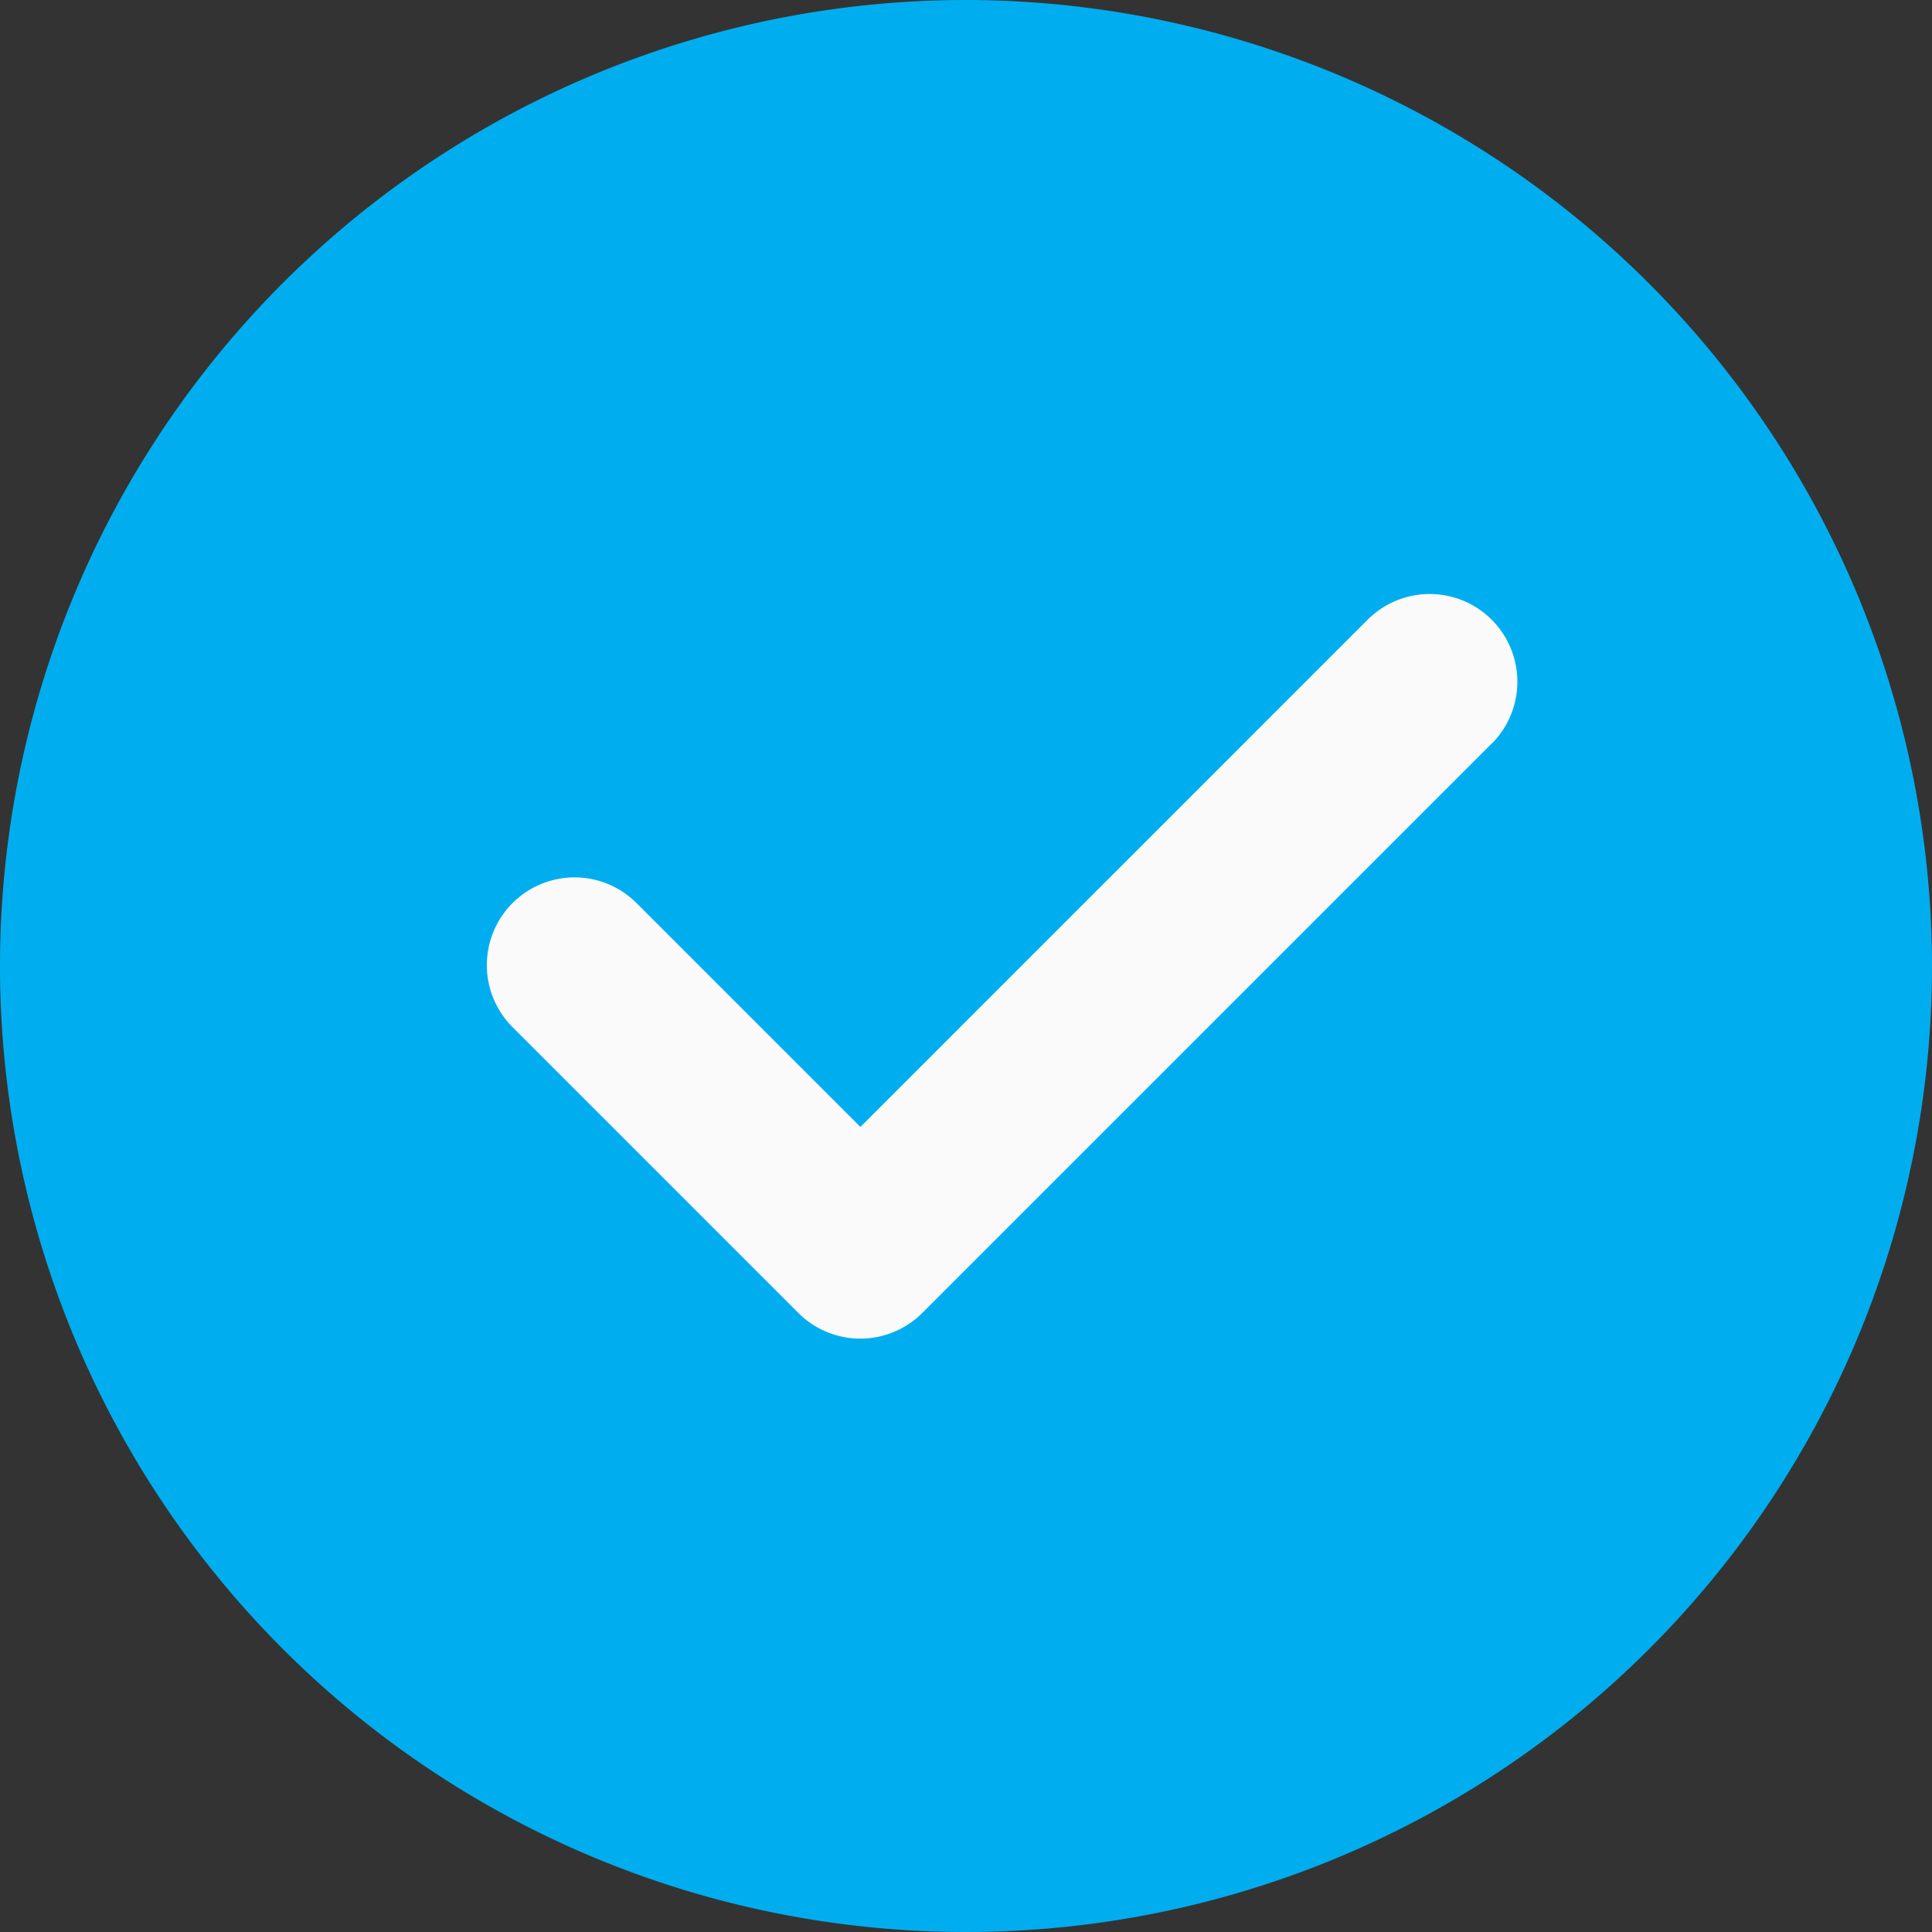 <svg xmlns="http://www.w3.org/2000/svg" id="prefix__check" width="20" height="20" viewBox="0 0 20 20">
    <rect x="0" y="0" width="20" height="20" fill="#333333" stroke="none"/>
    <path id="prefix__Path_318" d="M10 0a10 10 0 1 0 10 10A10.011 10.011 0 0 0 10 0zm0 0" data-name="Path 318" style="fill:#00aeef"/>
    <path id="prefix__Path_319" d="M151.729 166.878l-5.9 5.9a.907.907 0 0 1-1.284 0l-2.95-2.95a.908.908 0 1 1 1.284-1.284l2.309 2.309 5.259-5.259a.908.908 0 0 1 1.284 1.284zm0 0" data-name="Path 319" transform="translate(-136.281 -159.187)" style="fill:#fafafa"/>
</svg>
